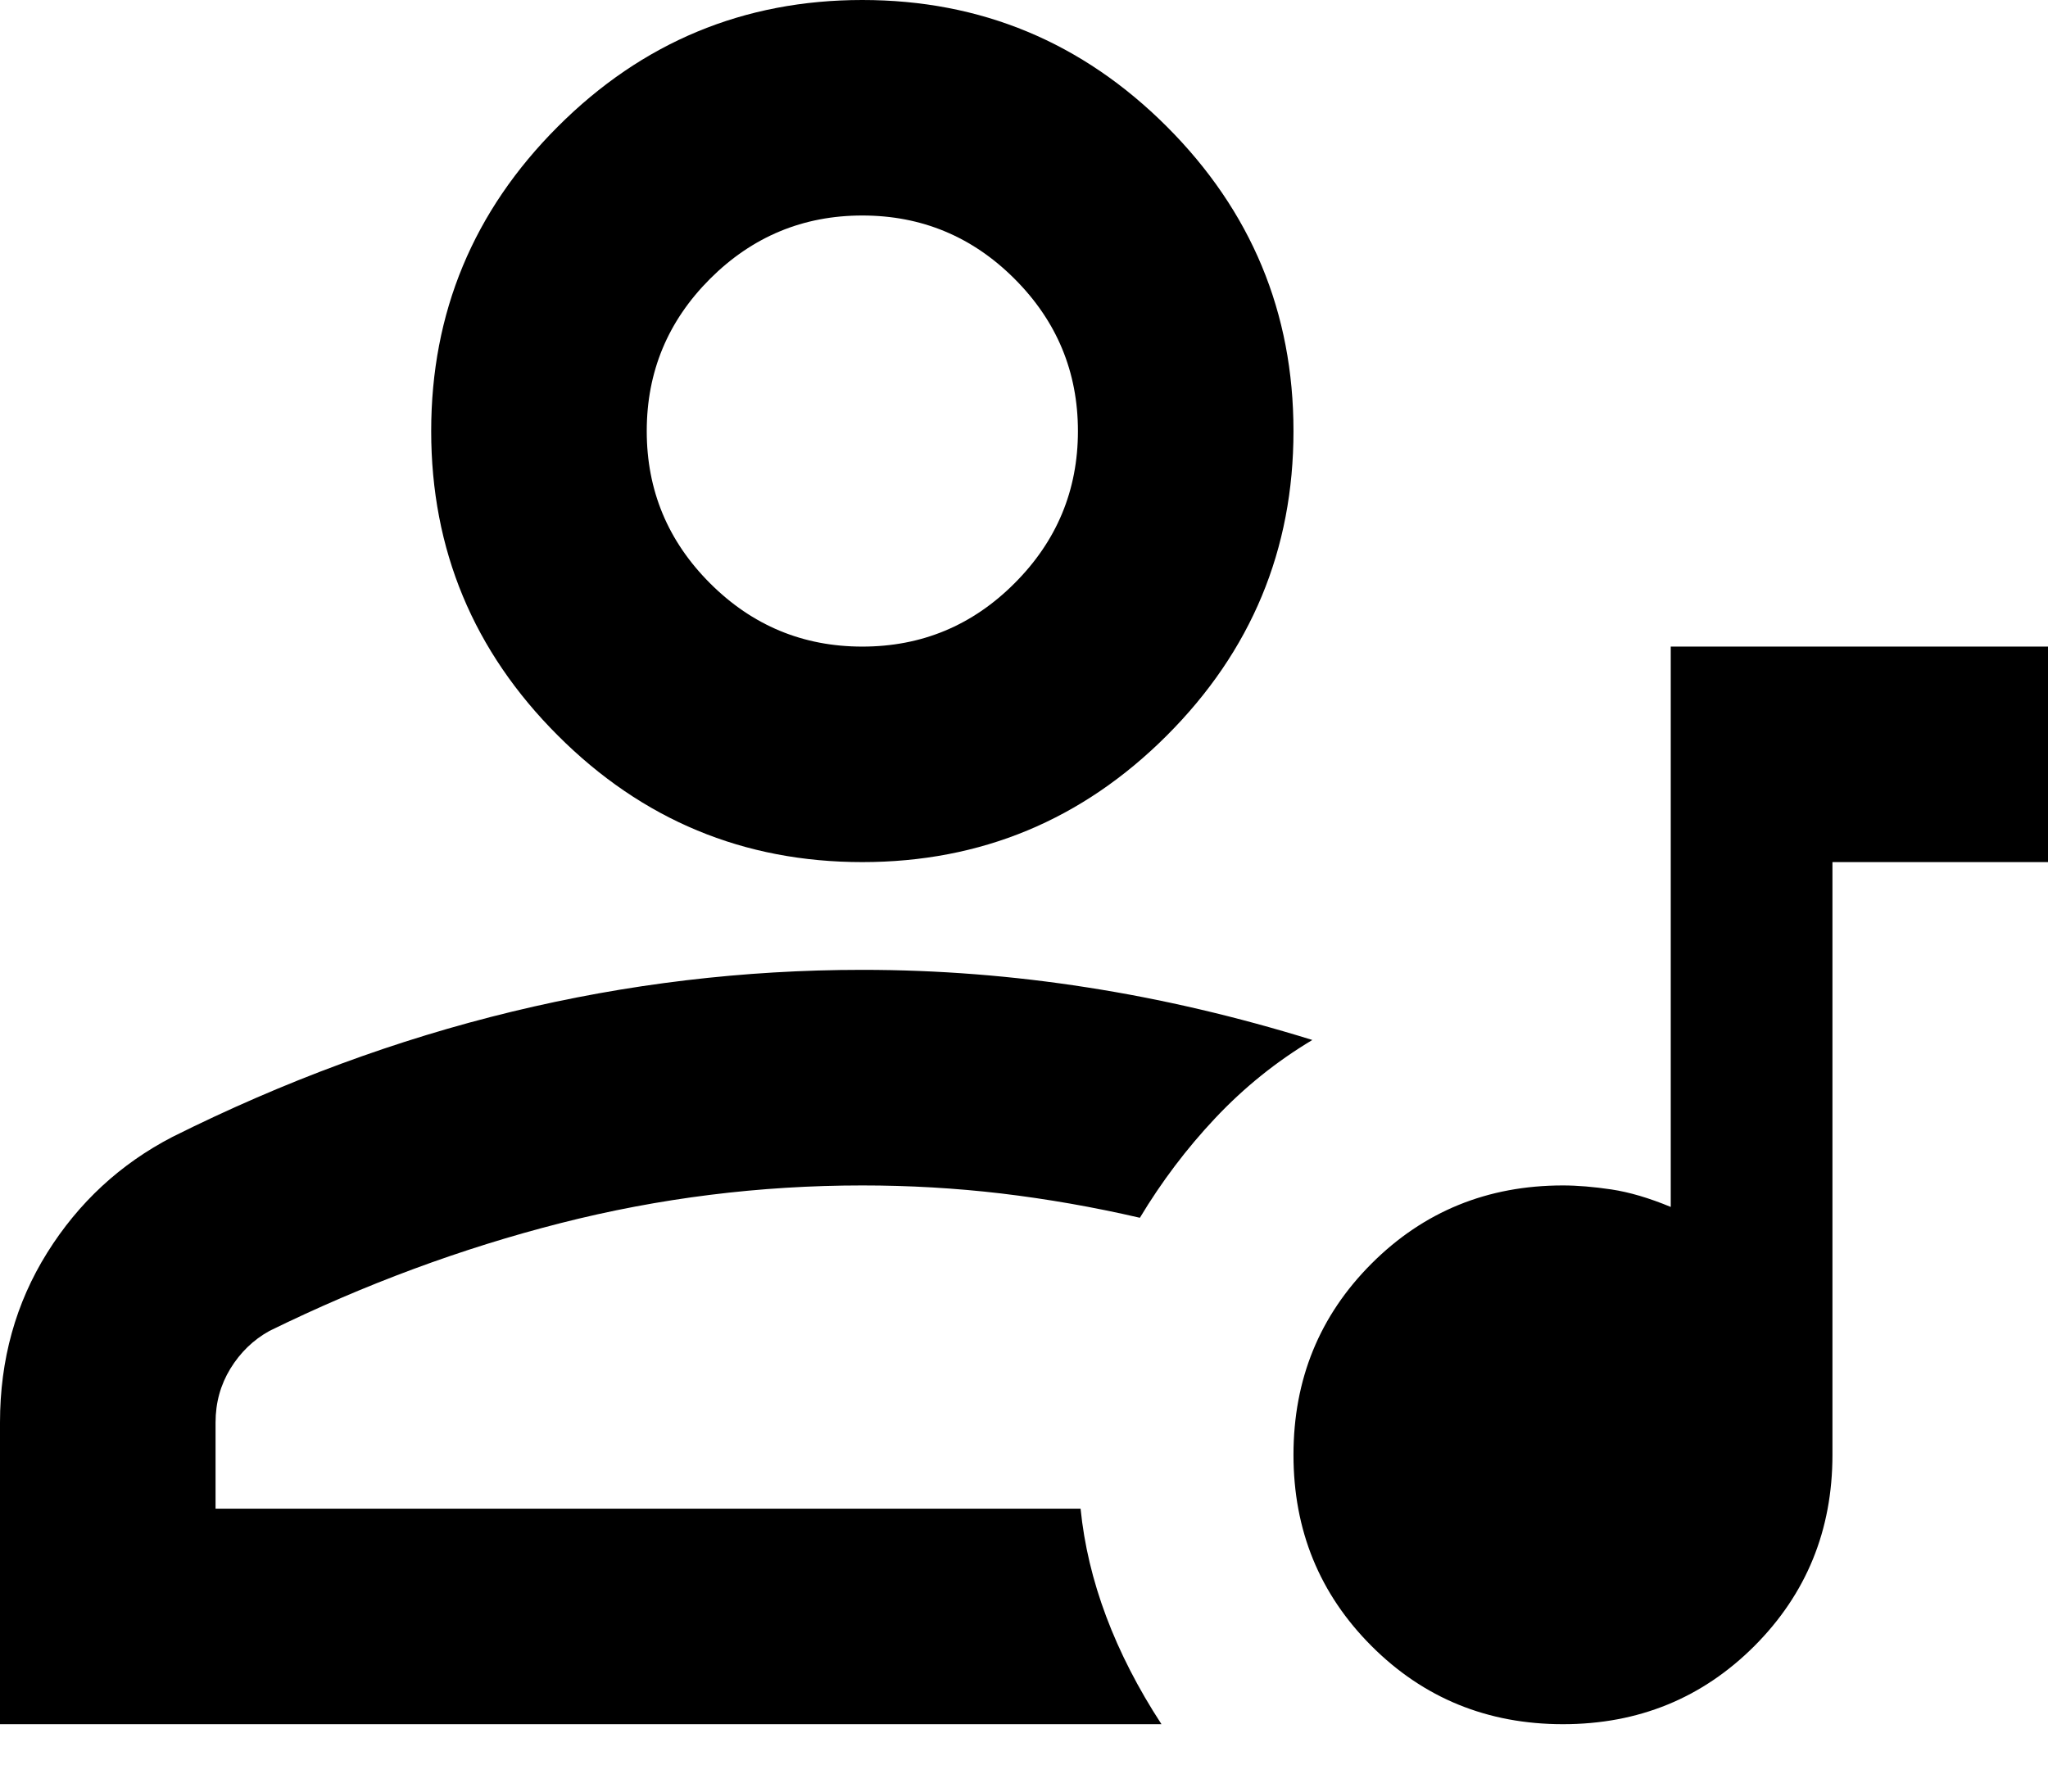 <svg width="24" height="21" viewBox="0 0 24 21" fill="none" xmlns="http://www.w3.org/2000/svg">
<path d="M19.579 7.579H24V10.105H21.474V17.053C21.474 17.937 21.168 18.684 20.558 19.295C19.947 19.905 19.2 20.21 18.316 20.21C17.432 20.21 16.684 19.905 16.074 19.295C15.463 18.684 15.158 17.937 15.158 17.053C15.158 16.168 15.463 15.421 16.074 14.81C16.684 14.2 17.432 13.895 18.316 13.895C18.484 13.895 18.674 13.911 18.884 13.942C19.095 13.974 19.326 14.042 19.579 14.147V7.579ZM0 20.21V16.674C0 15.937 0.184 15.274 0.553 14.684C0.921 14.095 1.411 13.642 2.021 13.326C3.326 12.674 4.653 12.184 6 11.858C7.347 11.532 8.716 11.368 10.105 11.368C10.989 11.368 11.868 11.437 12.742 11.574C13.616 11.71 14.495 11.916 15.379 12.19C14.958 12.442 14.579 12.747 14.242 13.105C13.905 13.463 13.611 13.853 13.358 14.274C12.81 14.147 12.268 14.053 11.732 13.989C11.195 13.926 10.653 13.895 10.105 13.895C8.905 13.895 7.726 14.042 6.568 14.337C5.411 14.632 4.274 15.053 3.158 15.6C2.968 15.705 2.816 15.853 2.7 16.042C2.584 16.232 2.526 16.442 2.526 16.674V17.684H12.663C12.705 18.105 12.805 18.526 12.963 18.947C13.121 19.368 13.337 19.79 13.611 20.21H0ZM10.105 10.105C8.716 10.105 7.526 9.611 6.537 8.621C5.547 7.632 5.053 6.442 5.053 5.053C5.053 3.663 5.547 2.474 6.537 1.484C7.526 0.495 8.716 0 10.105 0C11.495 0 12.684 0.495 13.674 1.484C14.663 2.474 15.158 3.663 15.158 5.053C15.158 6.442 14.663 7.632 13.674 8.621C12.684 9.611 11.495 10.105 10.105 10.105ZM10.105 7.579C10.8 7.579 11.395 7.332 11.889 6.837C12.384 6.342 12.632 5.747 12.632 5.053C12.632 4.358 12.384 3.763 11.889 3.268C11.395 2.774 10.8 2.526 10.105 2.526C9.411 2.526 8.816 2.774 8.321 3.268C7.826 3.763 7.579 4.358 7.579 5.053C7.579 5.747 7.826 6.342 8.321 6.837C8.816 7.332 9.411 7.579 10.105 7.579Z" fill="black"/>
</svg>
